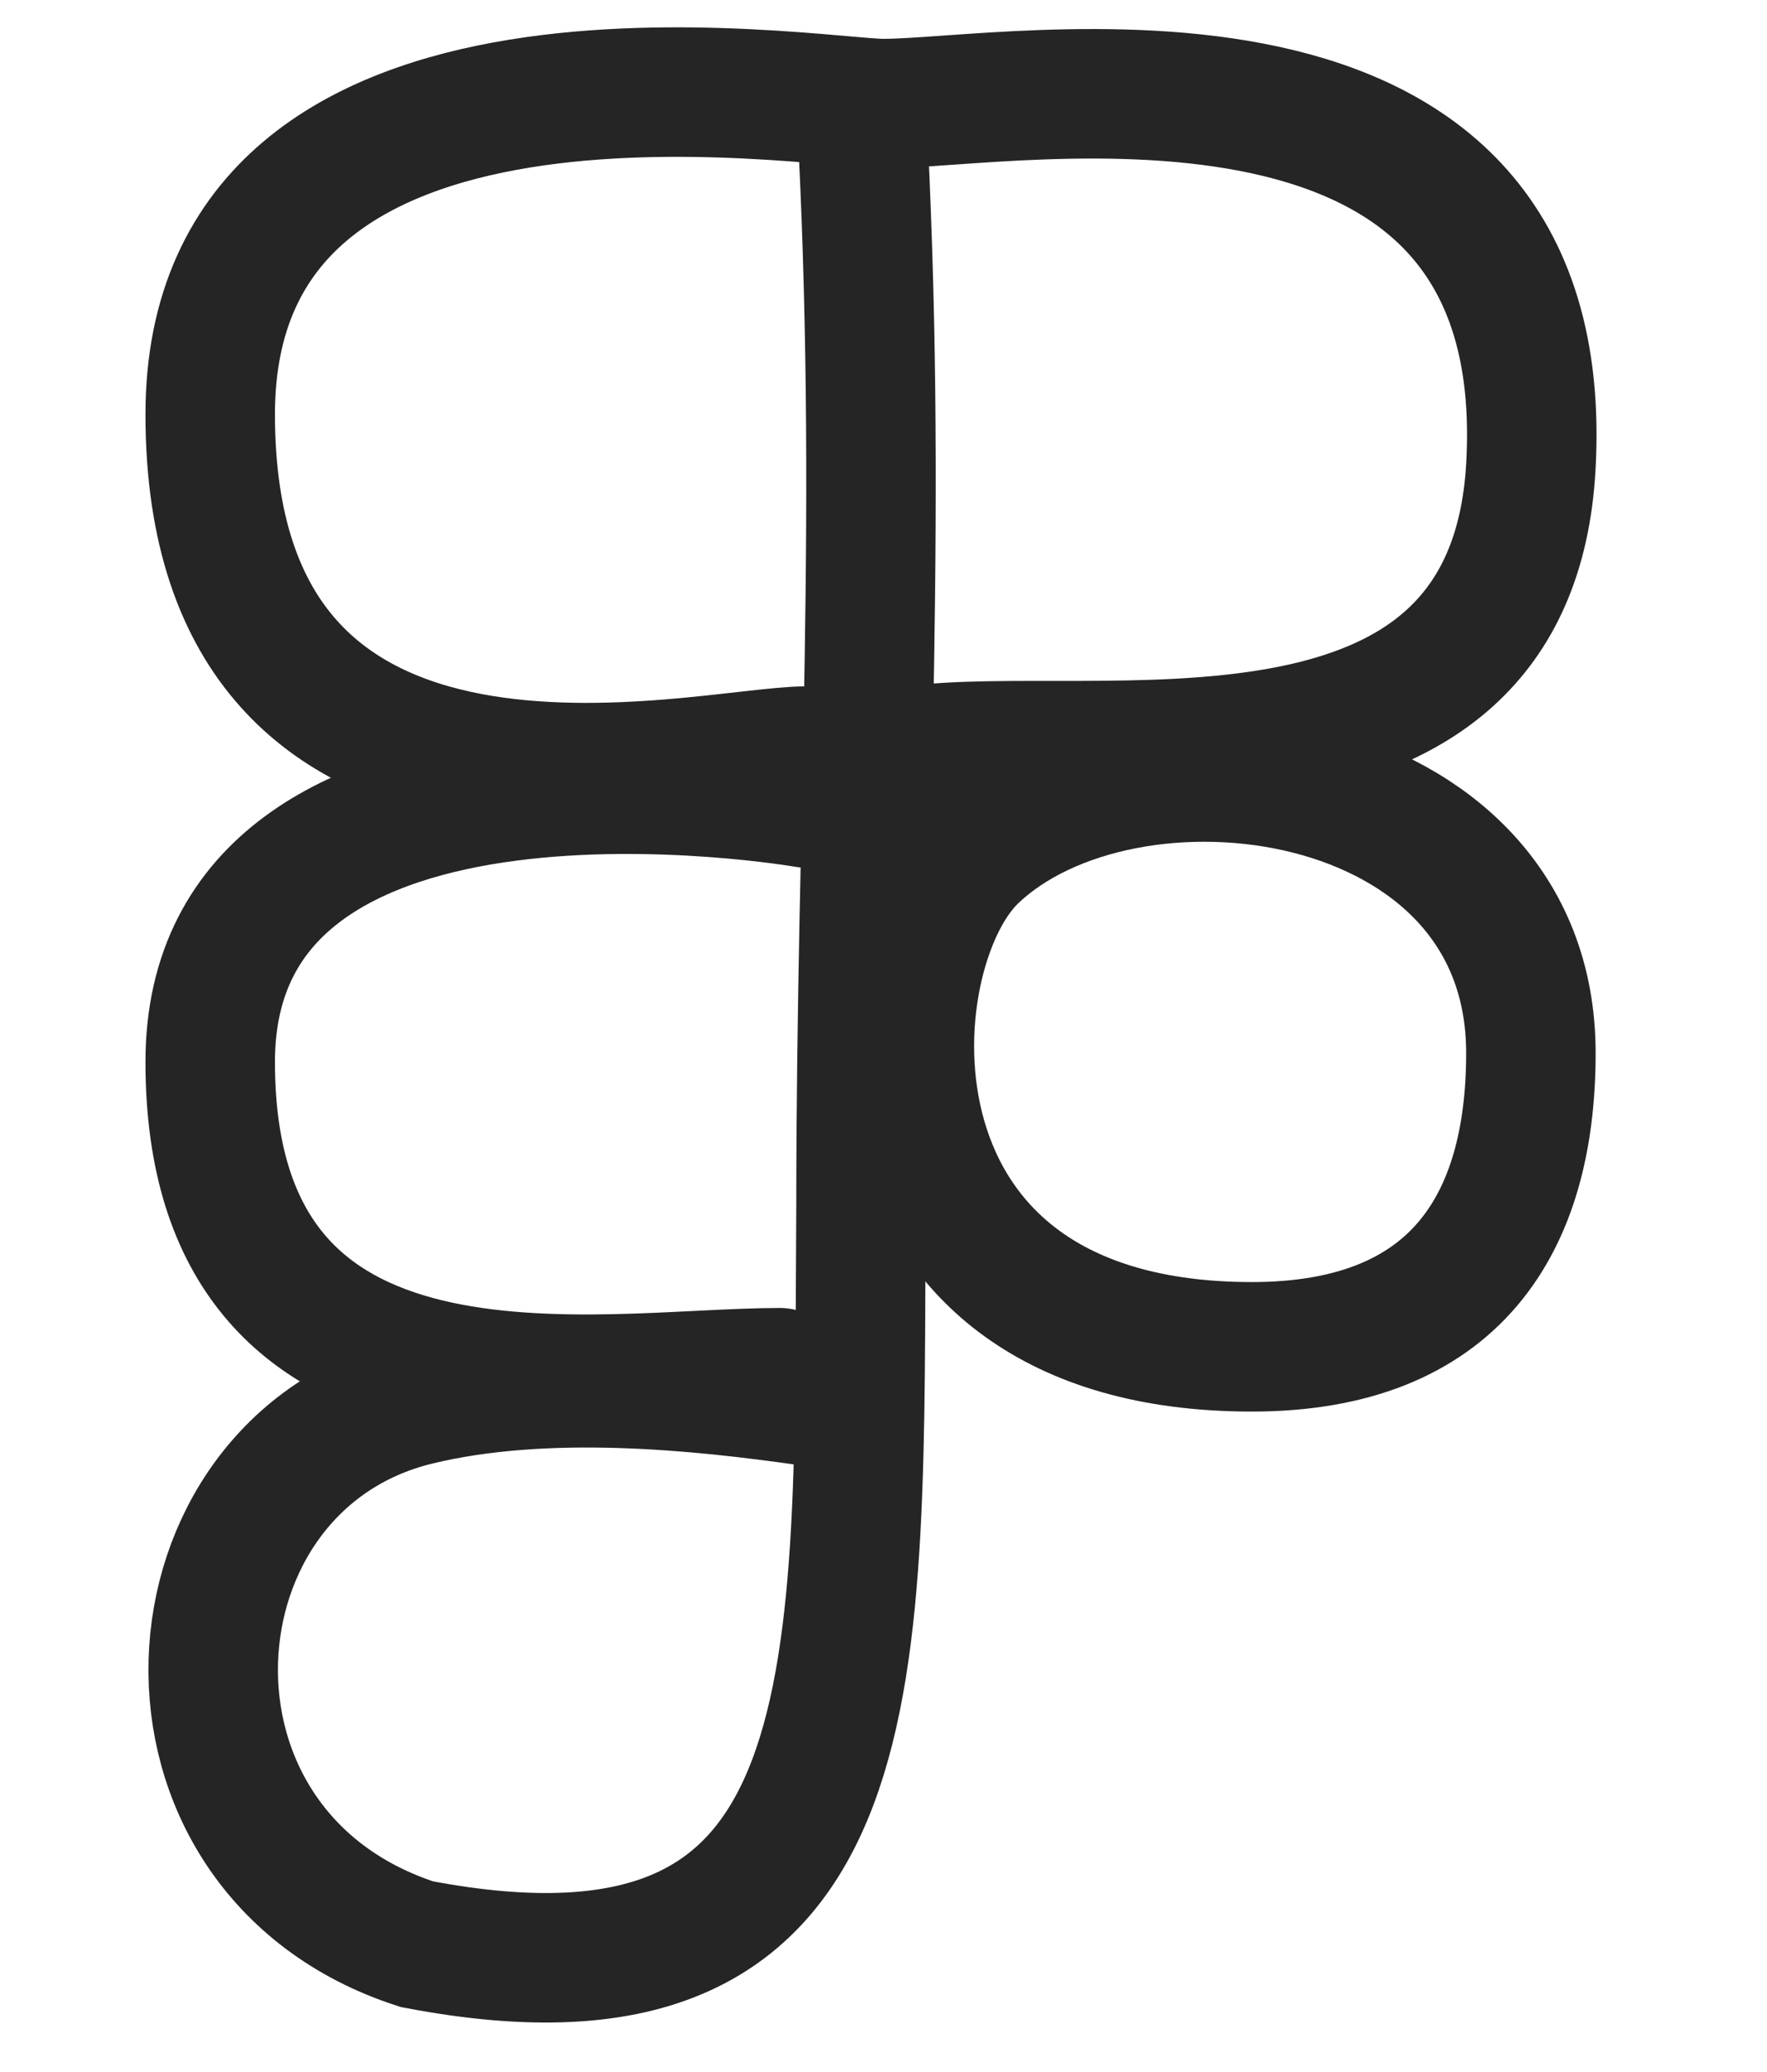<svg width="29" height="34" viewBox="0 0 29 40" fill="none" xmlns="http://www.w3.org/2000/svg">
<path d="M14.066 2C14.499 9.757 14.066 15.757 14.066 23.257C13.999 32.257 14.499 39.257 5.49 37.532C-6.34193e-05 35.757 0.499 28.257 5.49 27.04C7.999 26.429 10.999 26.757 12.999 27.04" stroke="#252525" stroke-width="2.5" stroke-linecap="round"/>
<path d="M12.5 26.5C9 26.5 1.5 28.017 1.5 20.5C1.5 13.5 13 15.5 13 15.5" stroke="#252525" stroke-width="2.5" stroke-linecap="round"/>
<path d="M13 14.5C11 14.5 1.5 17 1.5 8C1.5 4.14848e-05 13.099 2 14.5 2C17 2 27.5 0 27 9C26.619 15.862 18.5 14 15 14.5" stroke="#252525" stroke-width="2.5" stroke-linecap="round"/>
<path d="M16.224 16.548C14.266 18.439 13.775 26 21.612 26C25.531 26 27 23.637 27 20.329C27 14.658 19.163 13.713 16.224 16.548Z" stroke="#252525" stroke-width="2.5" stroke-linecap="round"/>
</svg>
